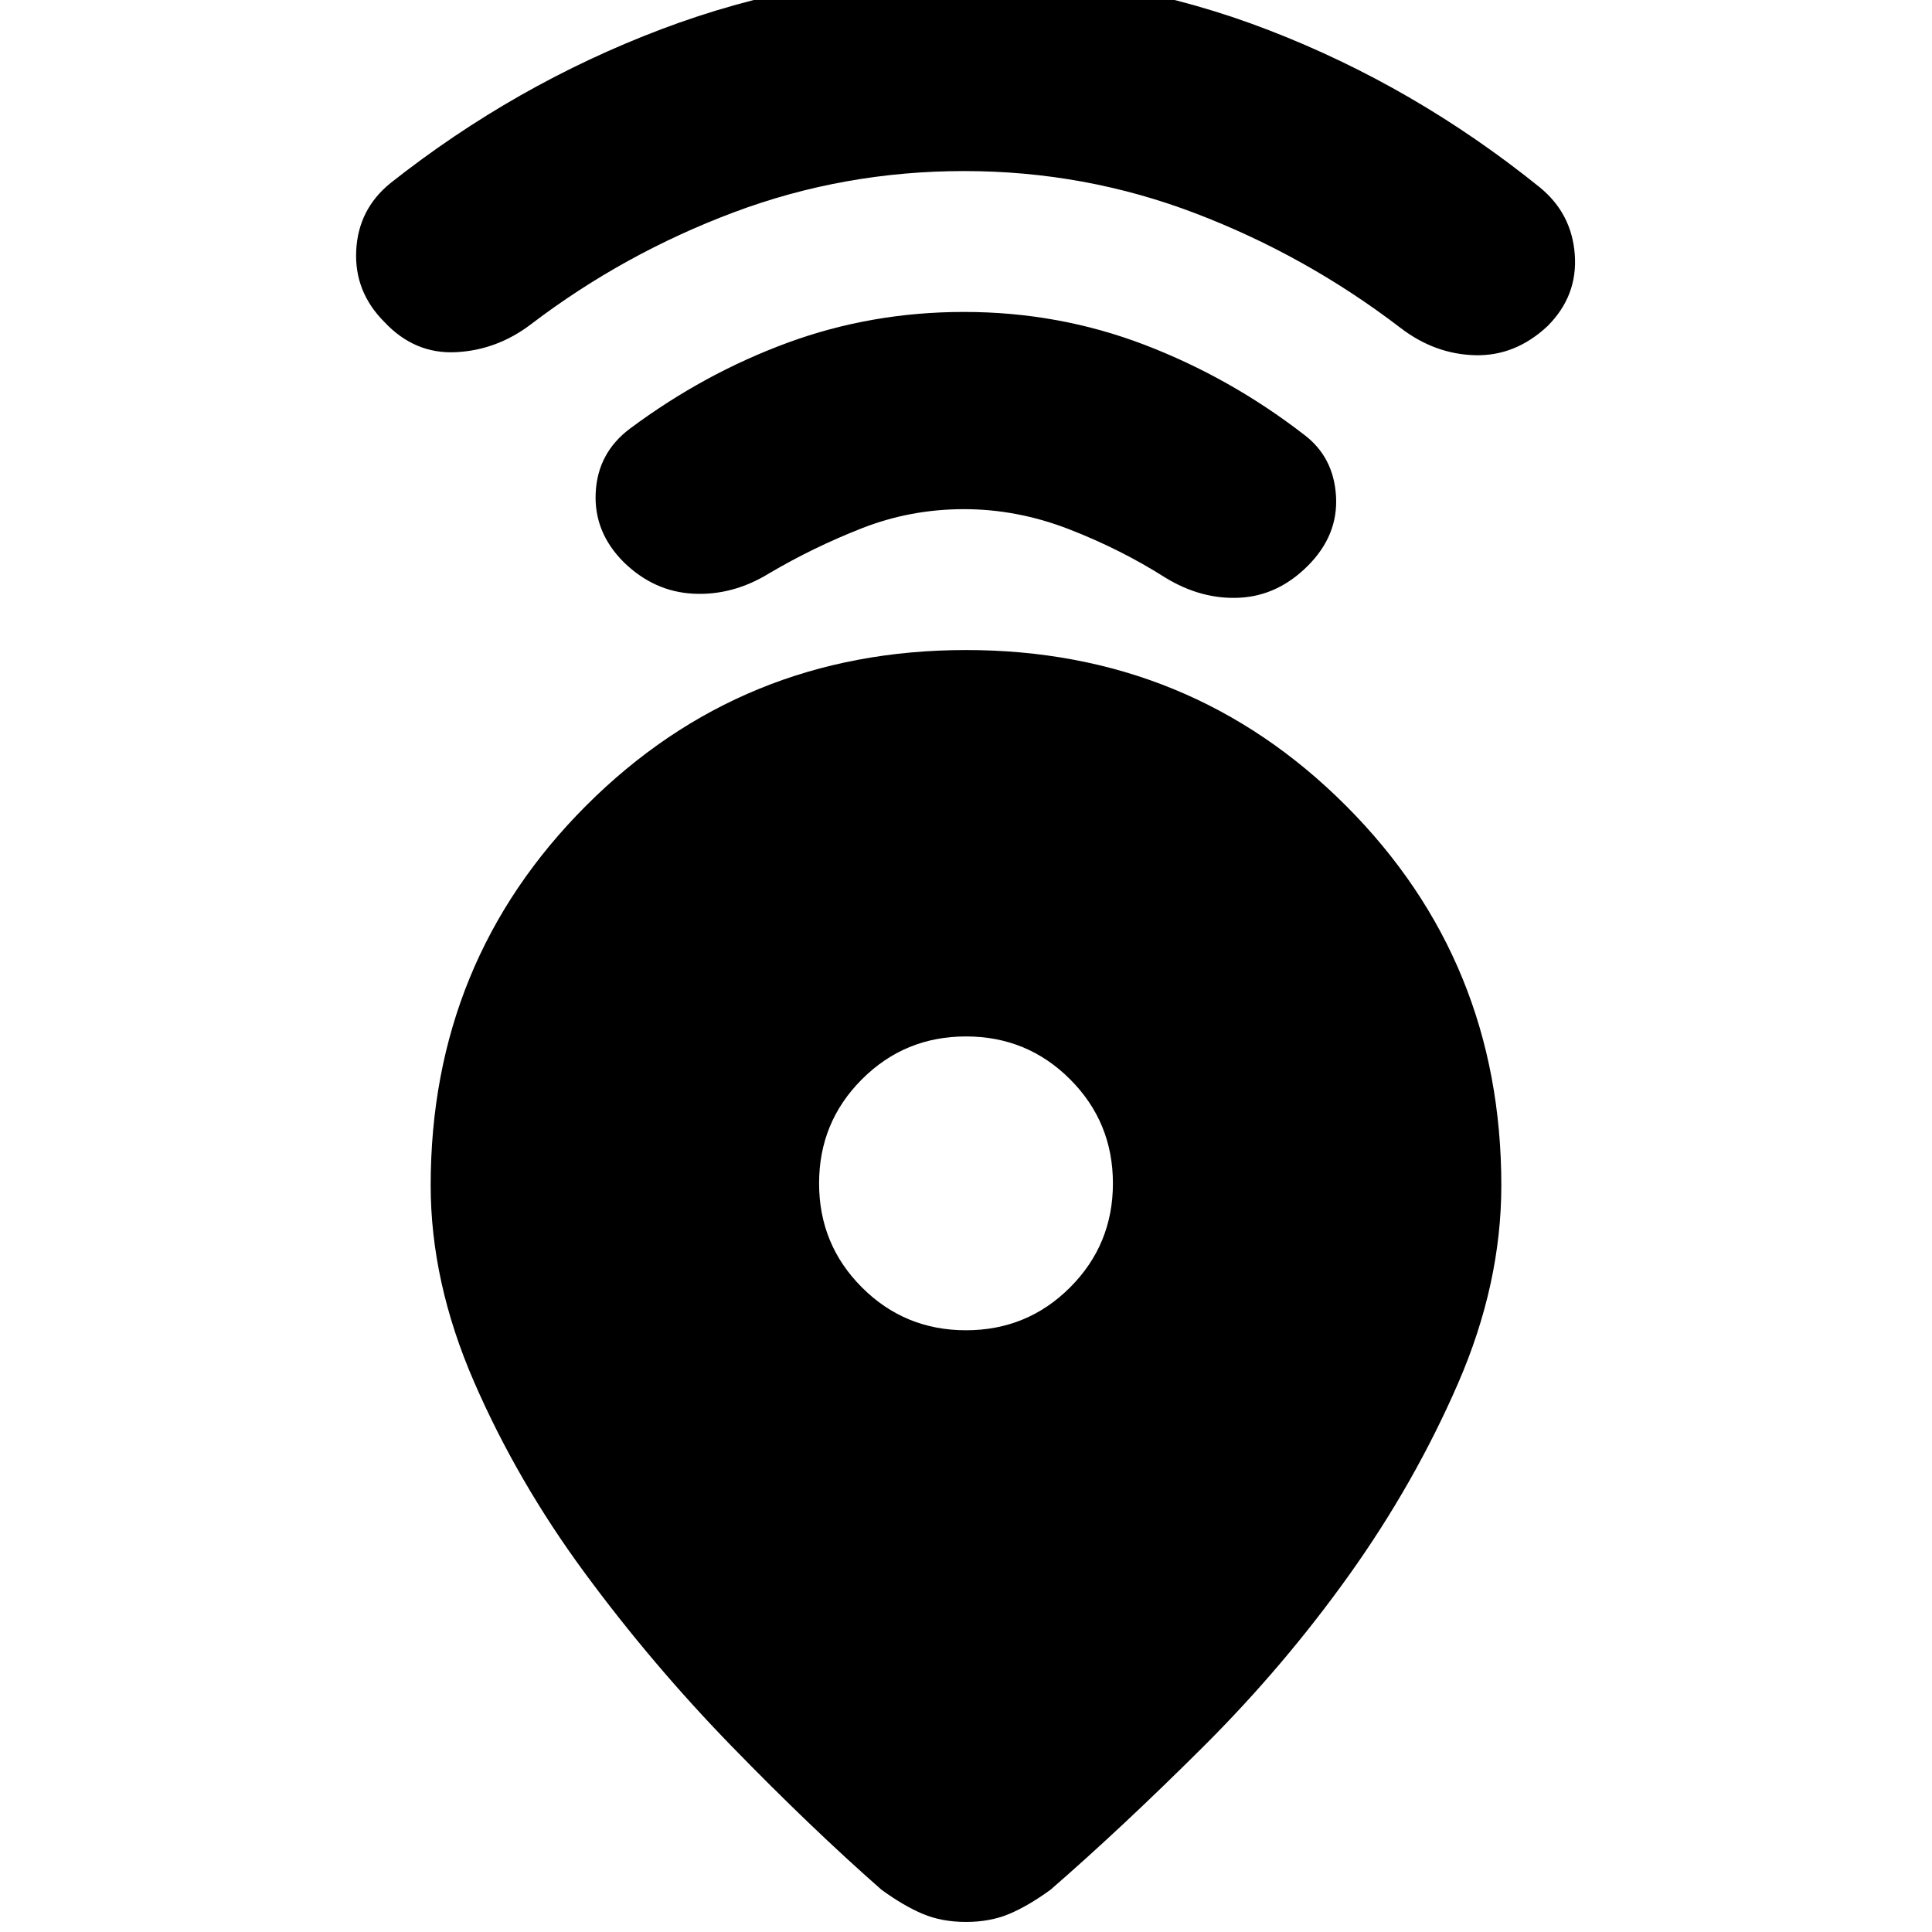 <svg xmlns="http://www.w3.org/2000/svg" height="20" viewBox="0 -960 960 960" width="20"><path d="M480-637q111.47 0 188.74 77.3Q746-482.39 746-371q0 48.9-21.5 98.38t-54 95.05Q638-132 597.7-91.87 557.39-51.73 522-21q-11 8-20.5 12T480-5q-12 0-21.5-4T438-21q-34.99-30.73-74.5-71.37-39.5-40.63-73-86.13-33.5-45.5-55-95T214-371q0-111.39 77.26-188.7Q368.53-637 480-637Zm0 338q30.42 0 51.71-21.29T553-372q0-30.42-21.29-51.71T480-445q-30.42 0-51.71 21.29T407-372q0 30.42 21.29 51.71T480-299Zm-1-408q-26.56 0-50.78 9.5Q404-688 382-675q-18 11-37.5 10T310-680.6q-15-14.93-14-34.66Q297-735 313-747q36.77-27.41 78.39-42.71Q433-805 479-805q47 0 89.61 16.29Q611.23-772.41 648-744q14.71 11.1 15.86 30.55Q665-694 649.83-678.83 635-664 616-663t-37-10q-22-14-47.72-24T479-707Zm.13-168q-59.88 0-114.5 20.5Q310-834 264-799q-17 13-37.5 14T191-800q-15-15-14-35.5t17-33.5q62-49 134.67-76.5 72.68-27.5 150.5-27.5 78.83 0 151.33 28Q703-917 765-867q16 13 17.5 33.5T769-798q-16 15-36 14.5T696-797q-47-36-102-57t-114.87-21Z"/></svg>